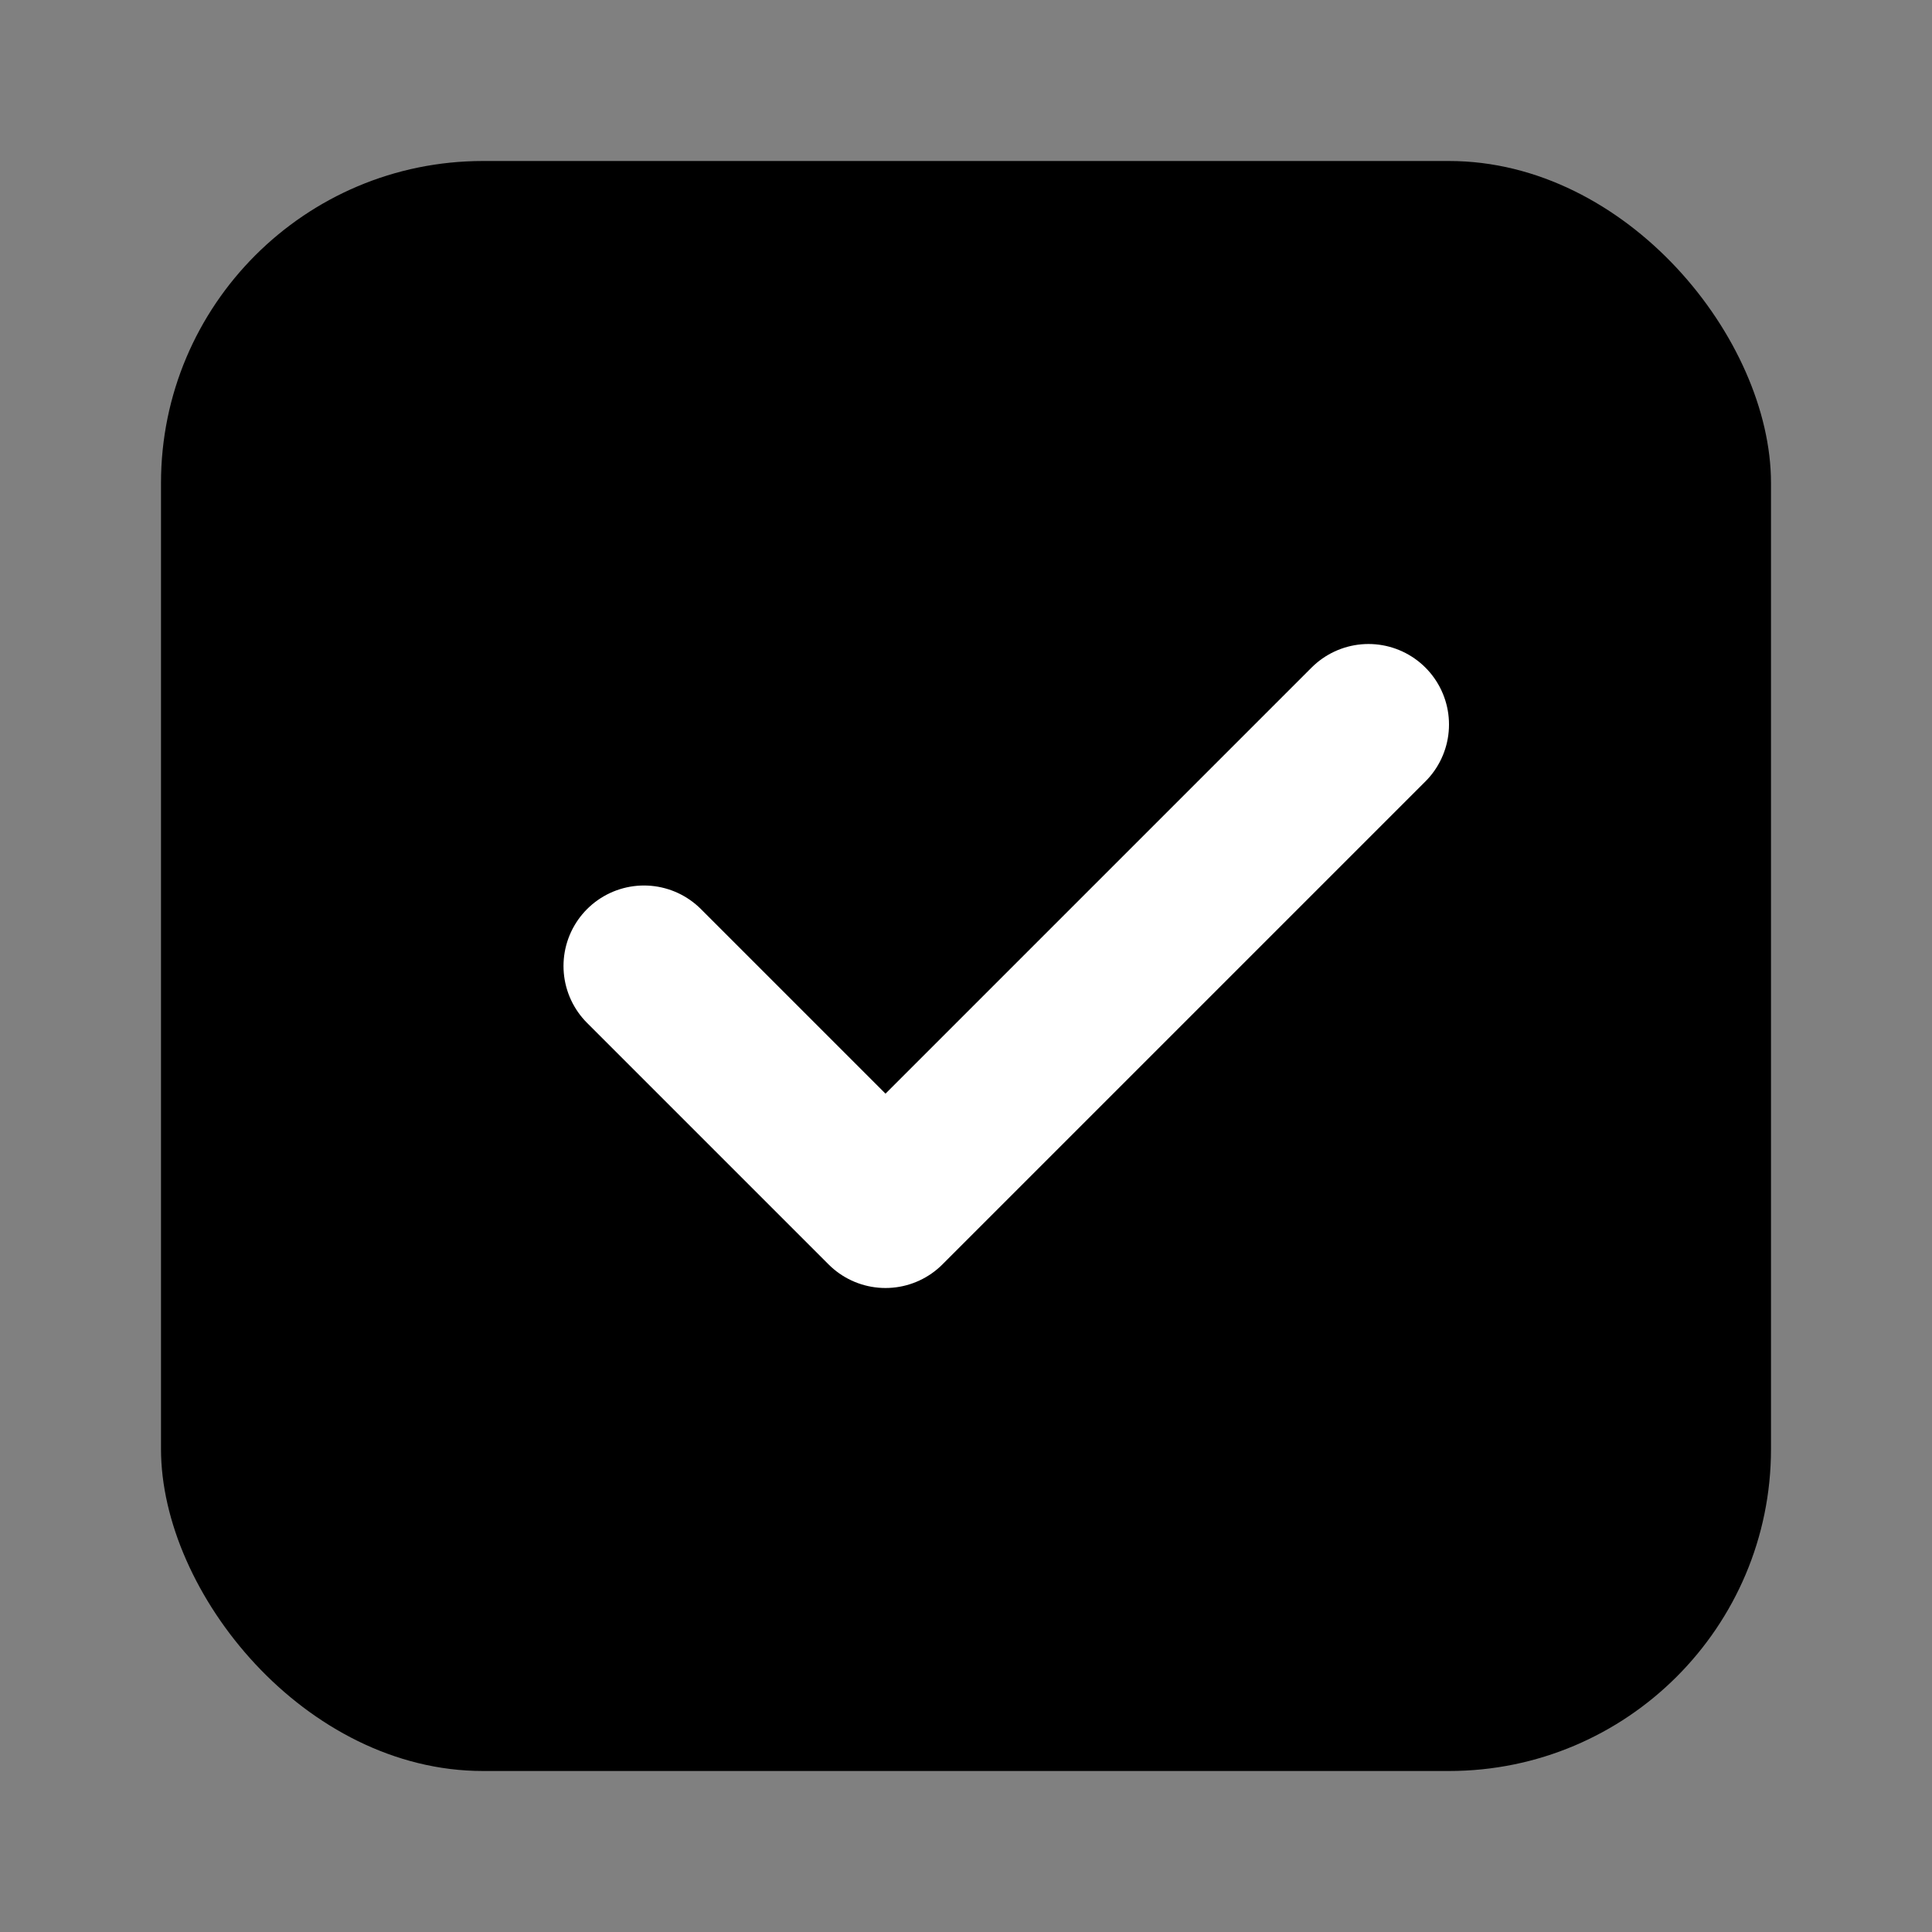 <svg width="100%" height="100%" viewBox="0 0 24 24" xmlns="http://www.w3.org/2000/svg">
  <rect x="0" y="0" width="24" height="24" fill="#808080" stroke="none"/>
  <rect x="2" y="2" width="20" height="20" rx="4"/>
  <path d="M8 12L11 15L17 9" stroke="white" stroke-width="2" stroke-linecap="round" stroke-linejoin="round"/>
</svg>
